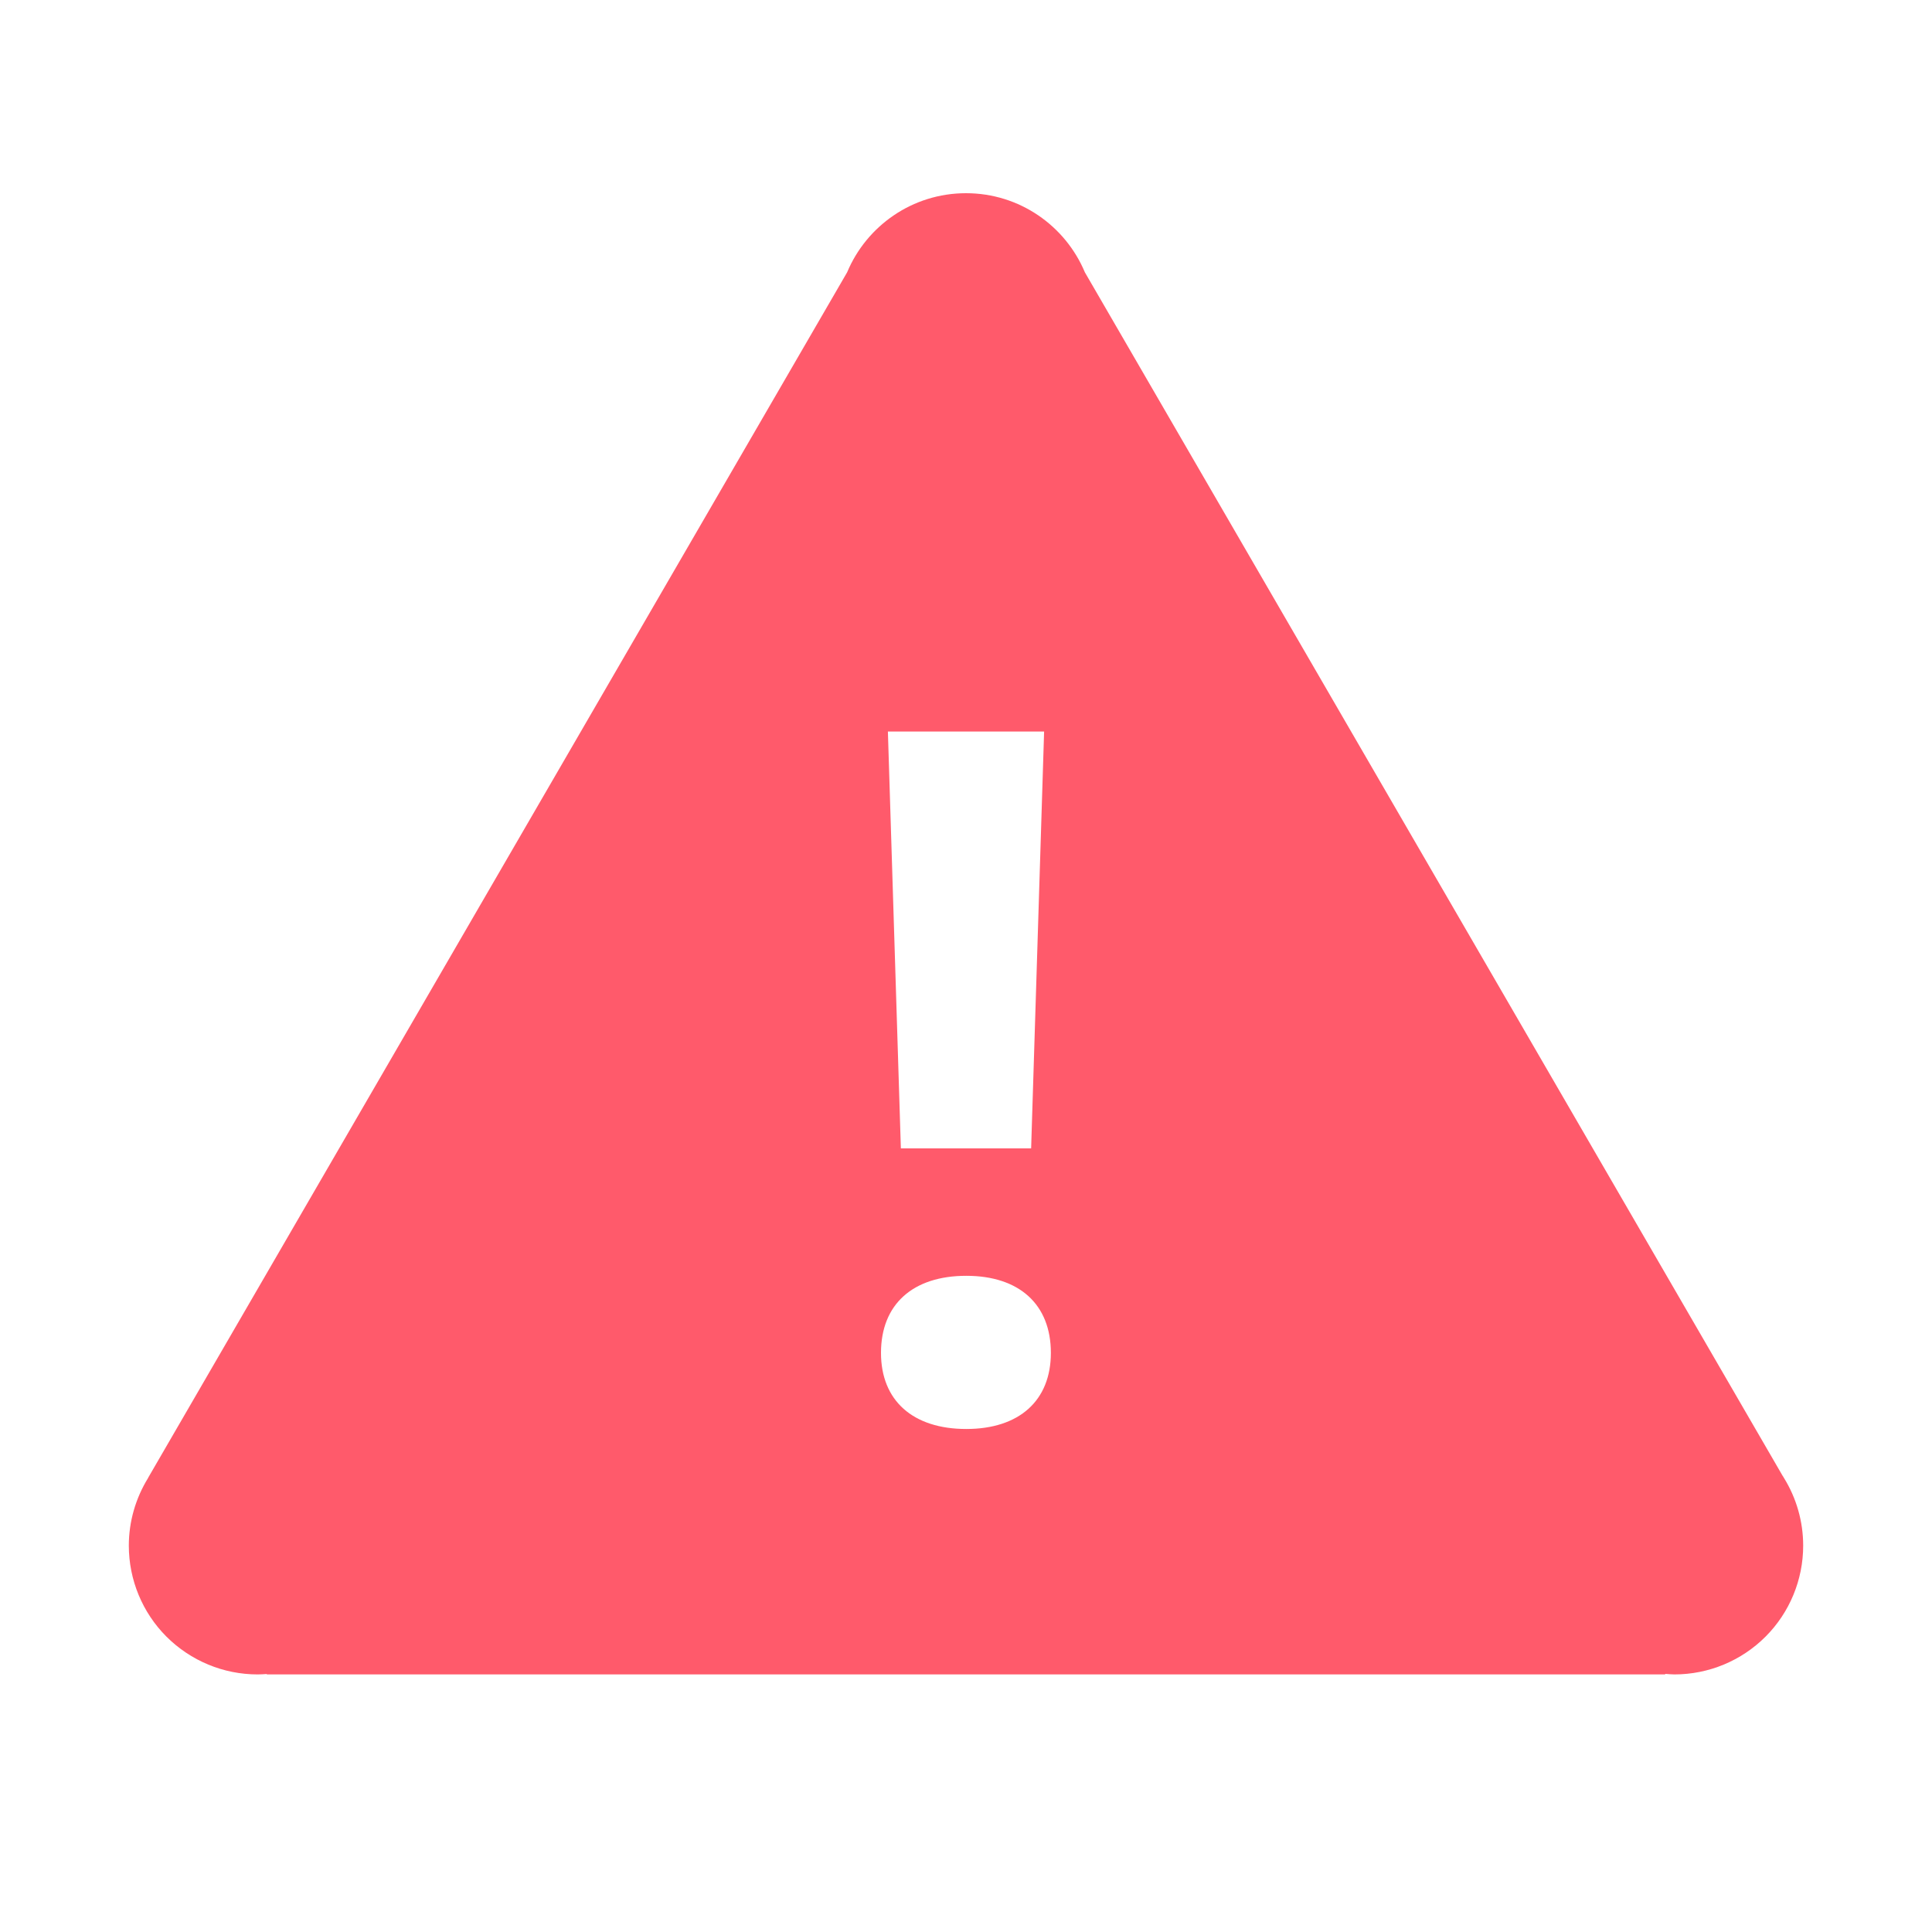 <svg width="28" height="28" viewBox="0 0 28 28" fill="none" xmlns="http://www.w3.org/2000/svg">
<path d="M14 2.8C13.224 2.8 12.559 3.273 12.277 3.947L2.147 21.417V21.419C1.965 21.714 1.867 22.053 1.867 22.4C1.867 22.895 2.063 23.37 2.413 23.72C2.764 24.07 3.238 24.267 3.733 24.267C3.777 24.266 3.821 24.265 3.865 24.261L3.868 24.267H14H24.132L24.135 24.259C24.179 24.263 24.223 24.266 24.267 24.267C24.762 24.267 25.237 24.07 25.587 23.72C25.937 23.37 26.133 22.895 26.133 22.4C26.133 22.053 26.036 21.712 25.853 21.417L25.838 21.392C25.837 21.391 25.837 21.391 25.836 21.39L15.723 3.947C15.441 3.273 14.776 2.8 14 2.8ZM12.868 10.602H15.132L14.944 16.643H13.056L12.868 10.602ZM14.004 18.49C14.771 18.49 15.23 18.903 15.23 19.607C15.23 20.299 14.771 20.71 14.004 20.71C13.231 20.71 12.768 20.299 12.768 19.607C12.768 18.903 13.23 18.49 14.004 18.49Z" fill="#FF5A6B"/>
</svg>
